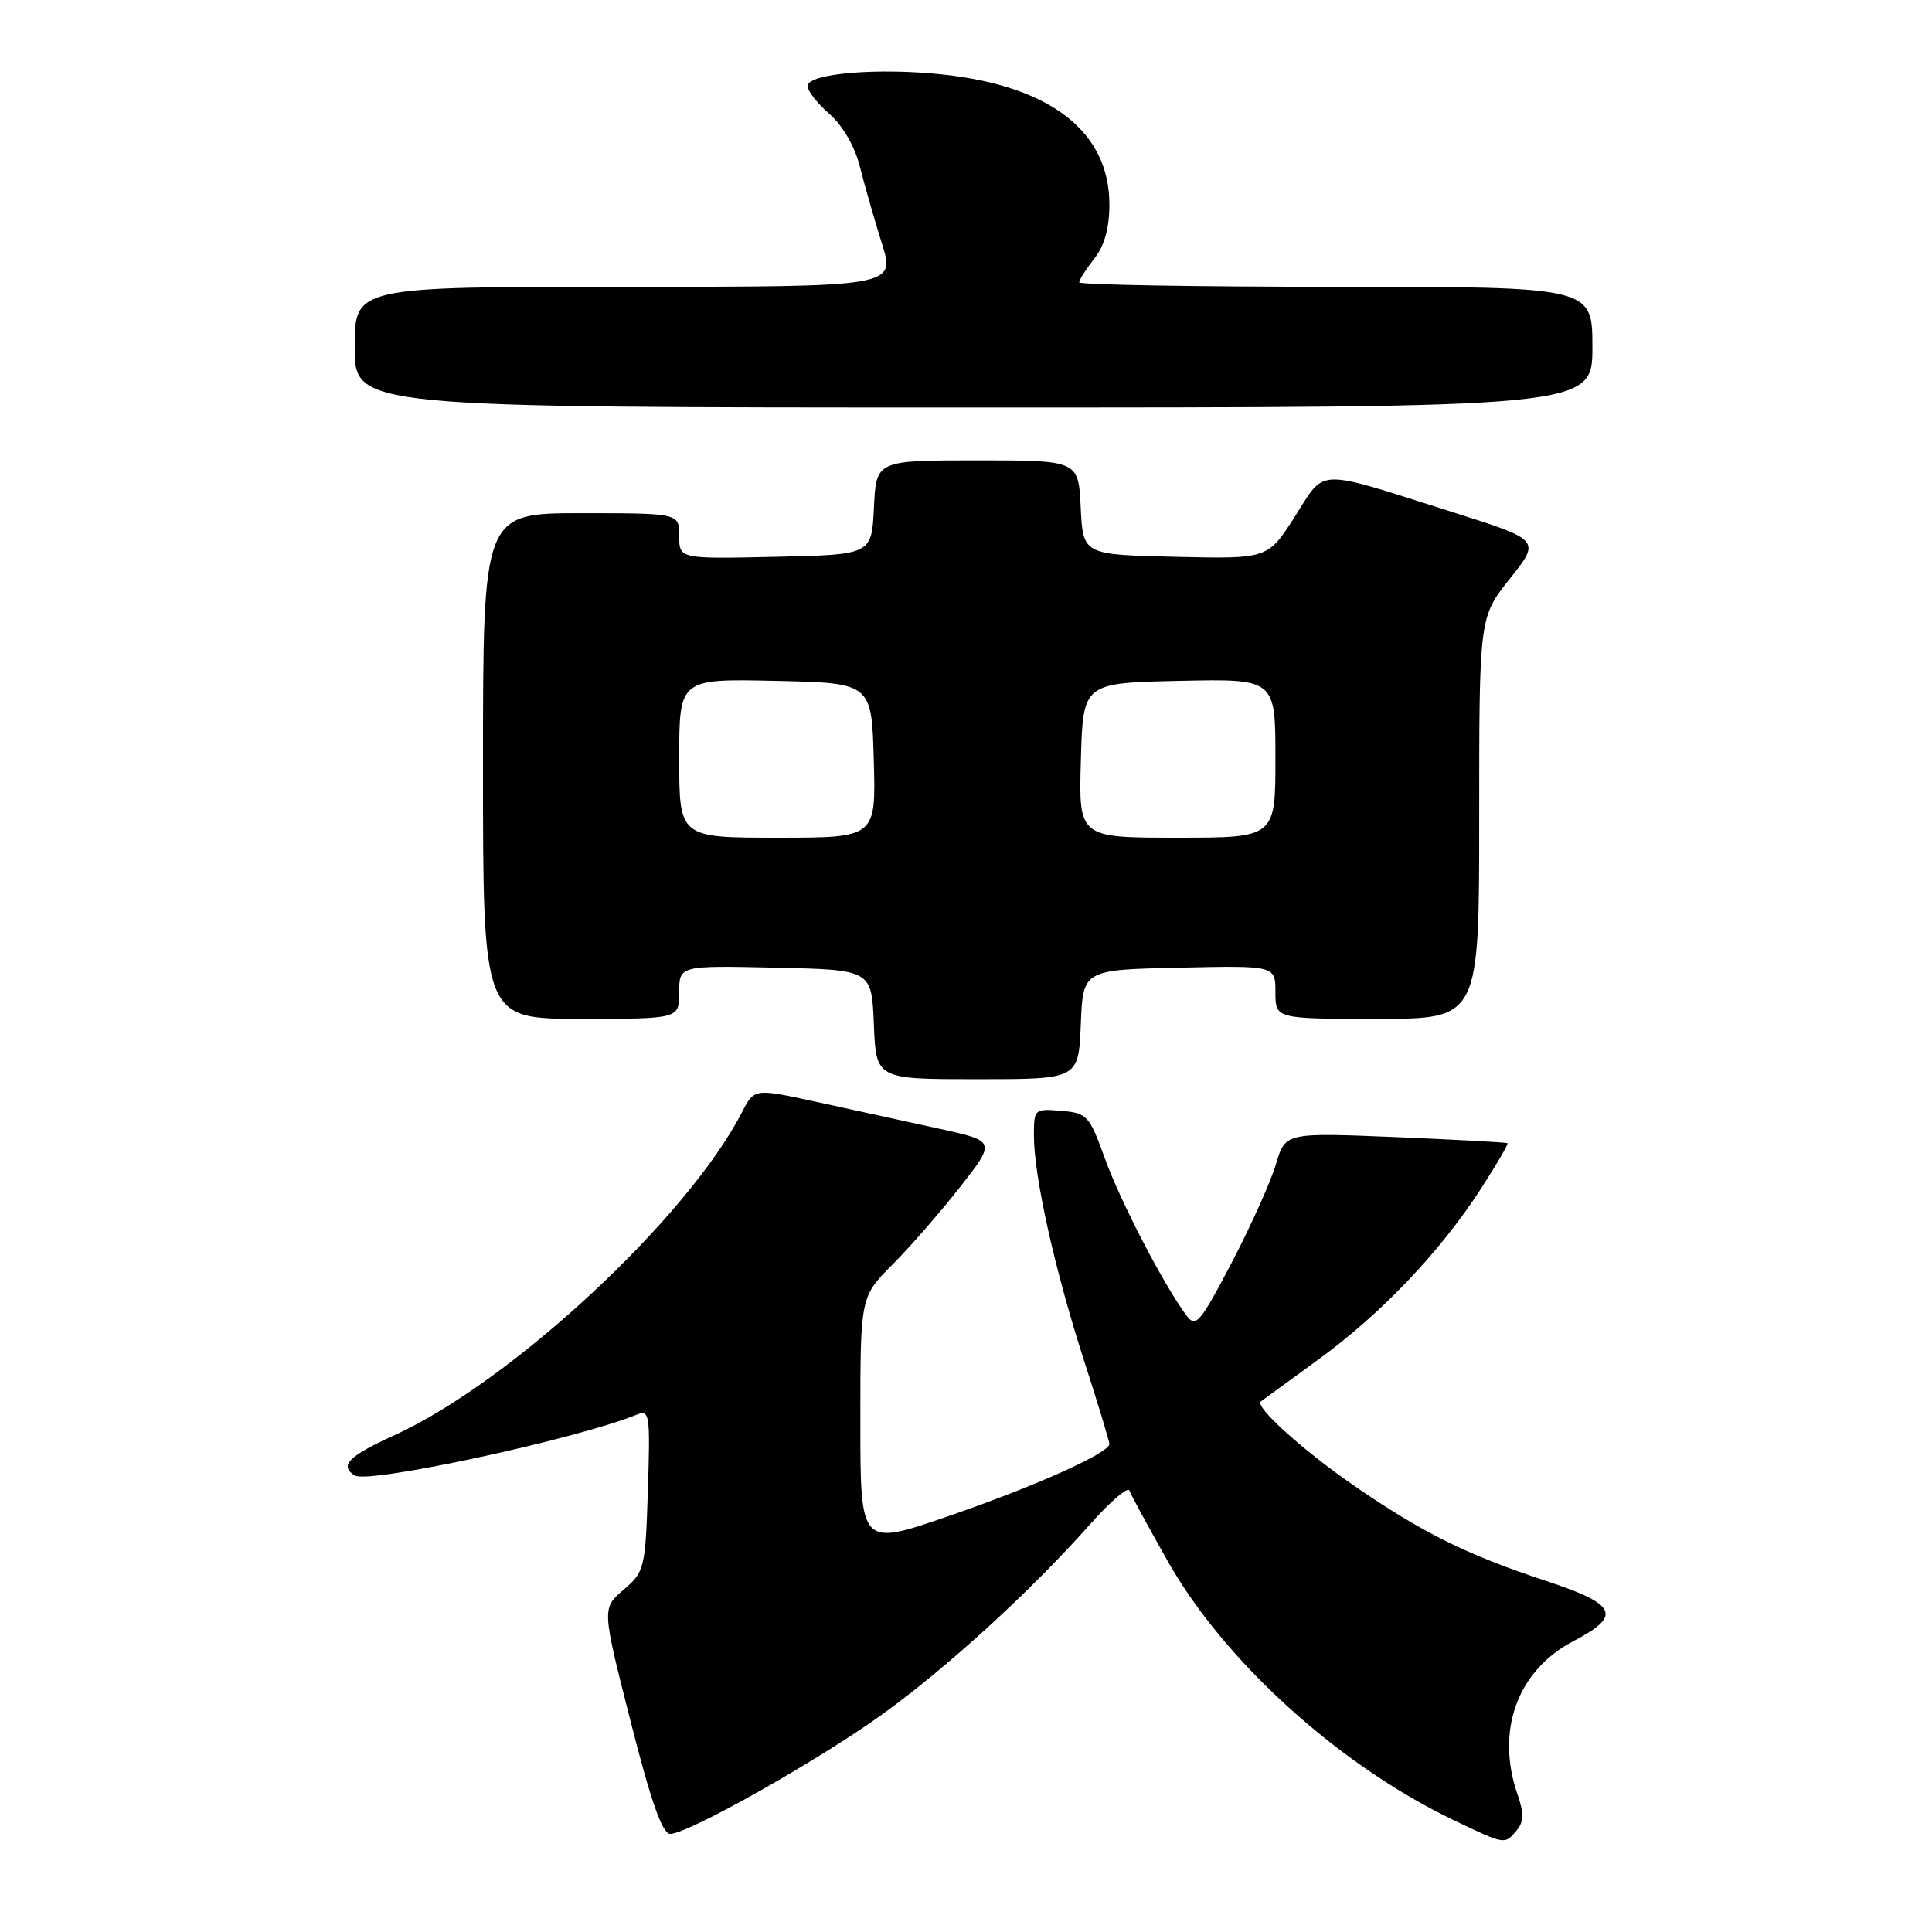 <?xml version="1.0" encoding="UTF-8" standalone="no"?>
<!DOCTYPE svg PUBLIC "-//W3C//DTD SVG 1.1//EN" "http://www.w3.org/Graphics/SVG/1.1/DTD/svg11.dtd" >
<svg xmlns="http://www.w3.org/2000/svg" xmlns:xlink="http://www.w3.org/1999/xlink" version="1.1" viewBox="0 0 256 256">
 <g >
 <path fill="currentColor"
d=" M 200.98 242.52 C 201.91 241.40 201.94 240.27 201.11 237.87 C 198.13 229.35 201.04 221.34 208.53 217.43 C 214.97 214.08 214.27 212.58 204.80 209.46 C 194.40 206.03 188.41 203.06 179.45 196.88 C 172.66 192.20 166.19 186.36 167.07 185.70 C 167.31 185.53 170.74 183.02 174.71 180.13 C 183.06 174.04 190.73 165.98 196.18 157.59 C 198.28 154.34 199.89 151.59 199.75 151.48 C 199.61 151.37 192.93 151.01 184.90 150.67 C 170.30 150.07 170.30 150.07 169.06 154.29 C 168.37 156.60 165.74 162.47 163.20 167.32 C 159.00 175.33 158.45 175.97 157.22 174.32 C 154.22 170.30 148.48 159.25 146.42 153.55 C 144.34 147.80 144.06 147.48 140.62 147.19 C 137.07 146.89 137.00 146.95 137.00 150.48 C 137.00 155.86 139.74 168.16 143.58 180.10 C 145.46 185.92 147.00 190.98 147.00 191.33 C 147.00 192.53 137.24 196.91 125.63 200.91 C 114.00 204.92 114.00 204.92 114.00 188.38 C 114.00 171.84 114.00 171.84 118.25 167.57 C 120.59 165.23 124.63 160.58 127.24 157.25 C 131.98 151.20 131.98 151.20 124.24 149.51 C 119.98 148.58 112.78 147.01 108.22 146.01 C 99.95 144.21 99.95 144.21 98.33 147.35 C 91.10 161.42 67.72 183.14 52.25 190.18 C 46.17 192.94 44.92 194.22 47.02 195.51 C 48.84 196.64 76.33 190.71 84.35 187.46 C 86.08 186.76 86.17 187.34 85.85 197.44 C 85.51 207.84 85.41 208.26 82.63 210.65 C 79.75 213.12 79.75 213.12 83.55 228.06 C 86.26 238.73 87.76 243.00 88.80 243.00 C 91.16 243.00 108.21 233.40 116.82 227.22 C 125.36 221.09 136.50 210.92 144.42 202.00 C 147.10 198.97 149.46 196.95 149.65 197.50 C 149.84 198.05 152.12 202.25 154.71 206.83 C 162.20 220.10 177.35 233.84 192.50 241.12 C 199.48 244.47 199.38 244.45 200.98 242.52 Z  M 143.21 135.75 C 143.50 128.50 143.50 128.50 156.25 128.22 C 169.00 127.94 169.00 127.94 169.00 131.47 C 169.00 135.00 169.00 135.00 182.50 135.00 C 196.00 135.00 196.00 135.00 196.00 108.39 C 196.00 81.79 196.00 81.79 200.07 76.67 C 204.15 71.55 204.15 71.55 192.32 67.81 C 174.07 62.03 175.71 61.98 171.56 68.47 C 167.99 74.06 167.99 74.06 155.74 73.78 C 143.50 73.50 143.50 73.50 143.20 67.25 C 142.90 61.00 142.90 61.00 129.50 61.00 C 116.10 61.00 116.10 61.00 115.80 67.25 C 115.50 73.50 115.50 73.50 102.75 73.78 C 90.00 74.06 90.00 74.06 90.00 71.03 C 90.00 68.00 90.00 68.00 77.00 68.00 C 64.00 68.00 64.00 68.00 64.00 101.50 C 64.00 135.00 64.00 135.00 77.00 135.00 C 90.00 135.00 90.00 135.00 90.00 131.47 C 90.00 127.94 90.00 127.94 102.75 128.22 C 115.50 128.50 115.50 128.50 115.79 135.75 C 116.09 143.00 116.09 143.00 129.50 143.00 C 142.91 143.00 142.91 143.00 143.21 135.75 Z  M 211.00 46.00 C 211.00 38.00 211.00 38.00 177.00 38.00 C 158.30 38.00 143.00 37.73 143.00 37.41 C 143.00 37.08 143.90 35.67 145.00 34.27 C 146.35 32.56 147.00 30.22 147.00 27.10 C 147.00 17.53 139.34 11.49 125.19 9.90 C 116.47 8.93 107.00 9.71 107.00 11.41 C 107.00 12.04 108.31 13.71 109.92 15.11 C 111.68 16.66 113.28 19.43 113.94 22.09 C 114.55 24.51 115.86 29.09 116.85 32.25 C 118.65 38.00 118.65 38.00 82.83 38.00 C 47.00 38.00 47.00 38.00 47.00 46.00 C 47.00 54.00 47.00 54.00 129.00 54.00 C 211.00 54.00 211.00 54.00 211.00 46.00 Z  M 90.00 100.47 C 90.00 89.94 90.00 89.94 102.75 90.22 C 115.50 90.50 115.50 90.50 115.78 100.75 C 116.07 111.00 116.07 111.00 103.03 111.00 C 90.00 111.00 90.00 111.00 90.00 100.47 Z  M 143.22 100.75 C 143.50 90.50 143.50 90.50 156.25 90.22 C 169.00 89.94 169.00 89.94 169.00 100.47 C 169.00 111.00 169.00 111.00 155.97 111.00 C 142.93 111.00 142.93 111.00 143.22 100.75 Z "/>
</g>
</svg>